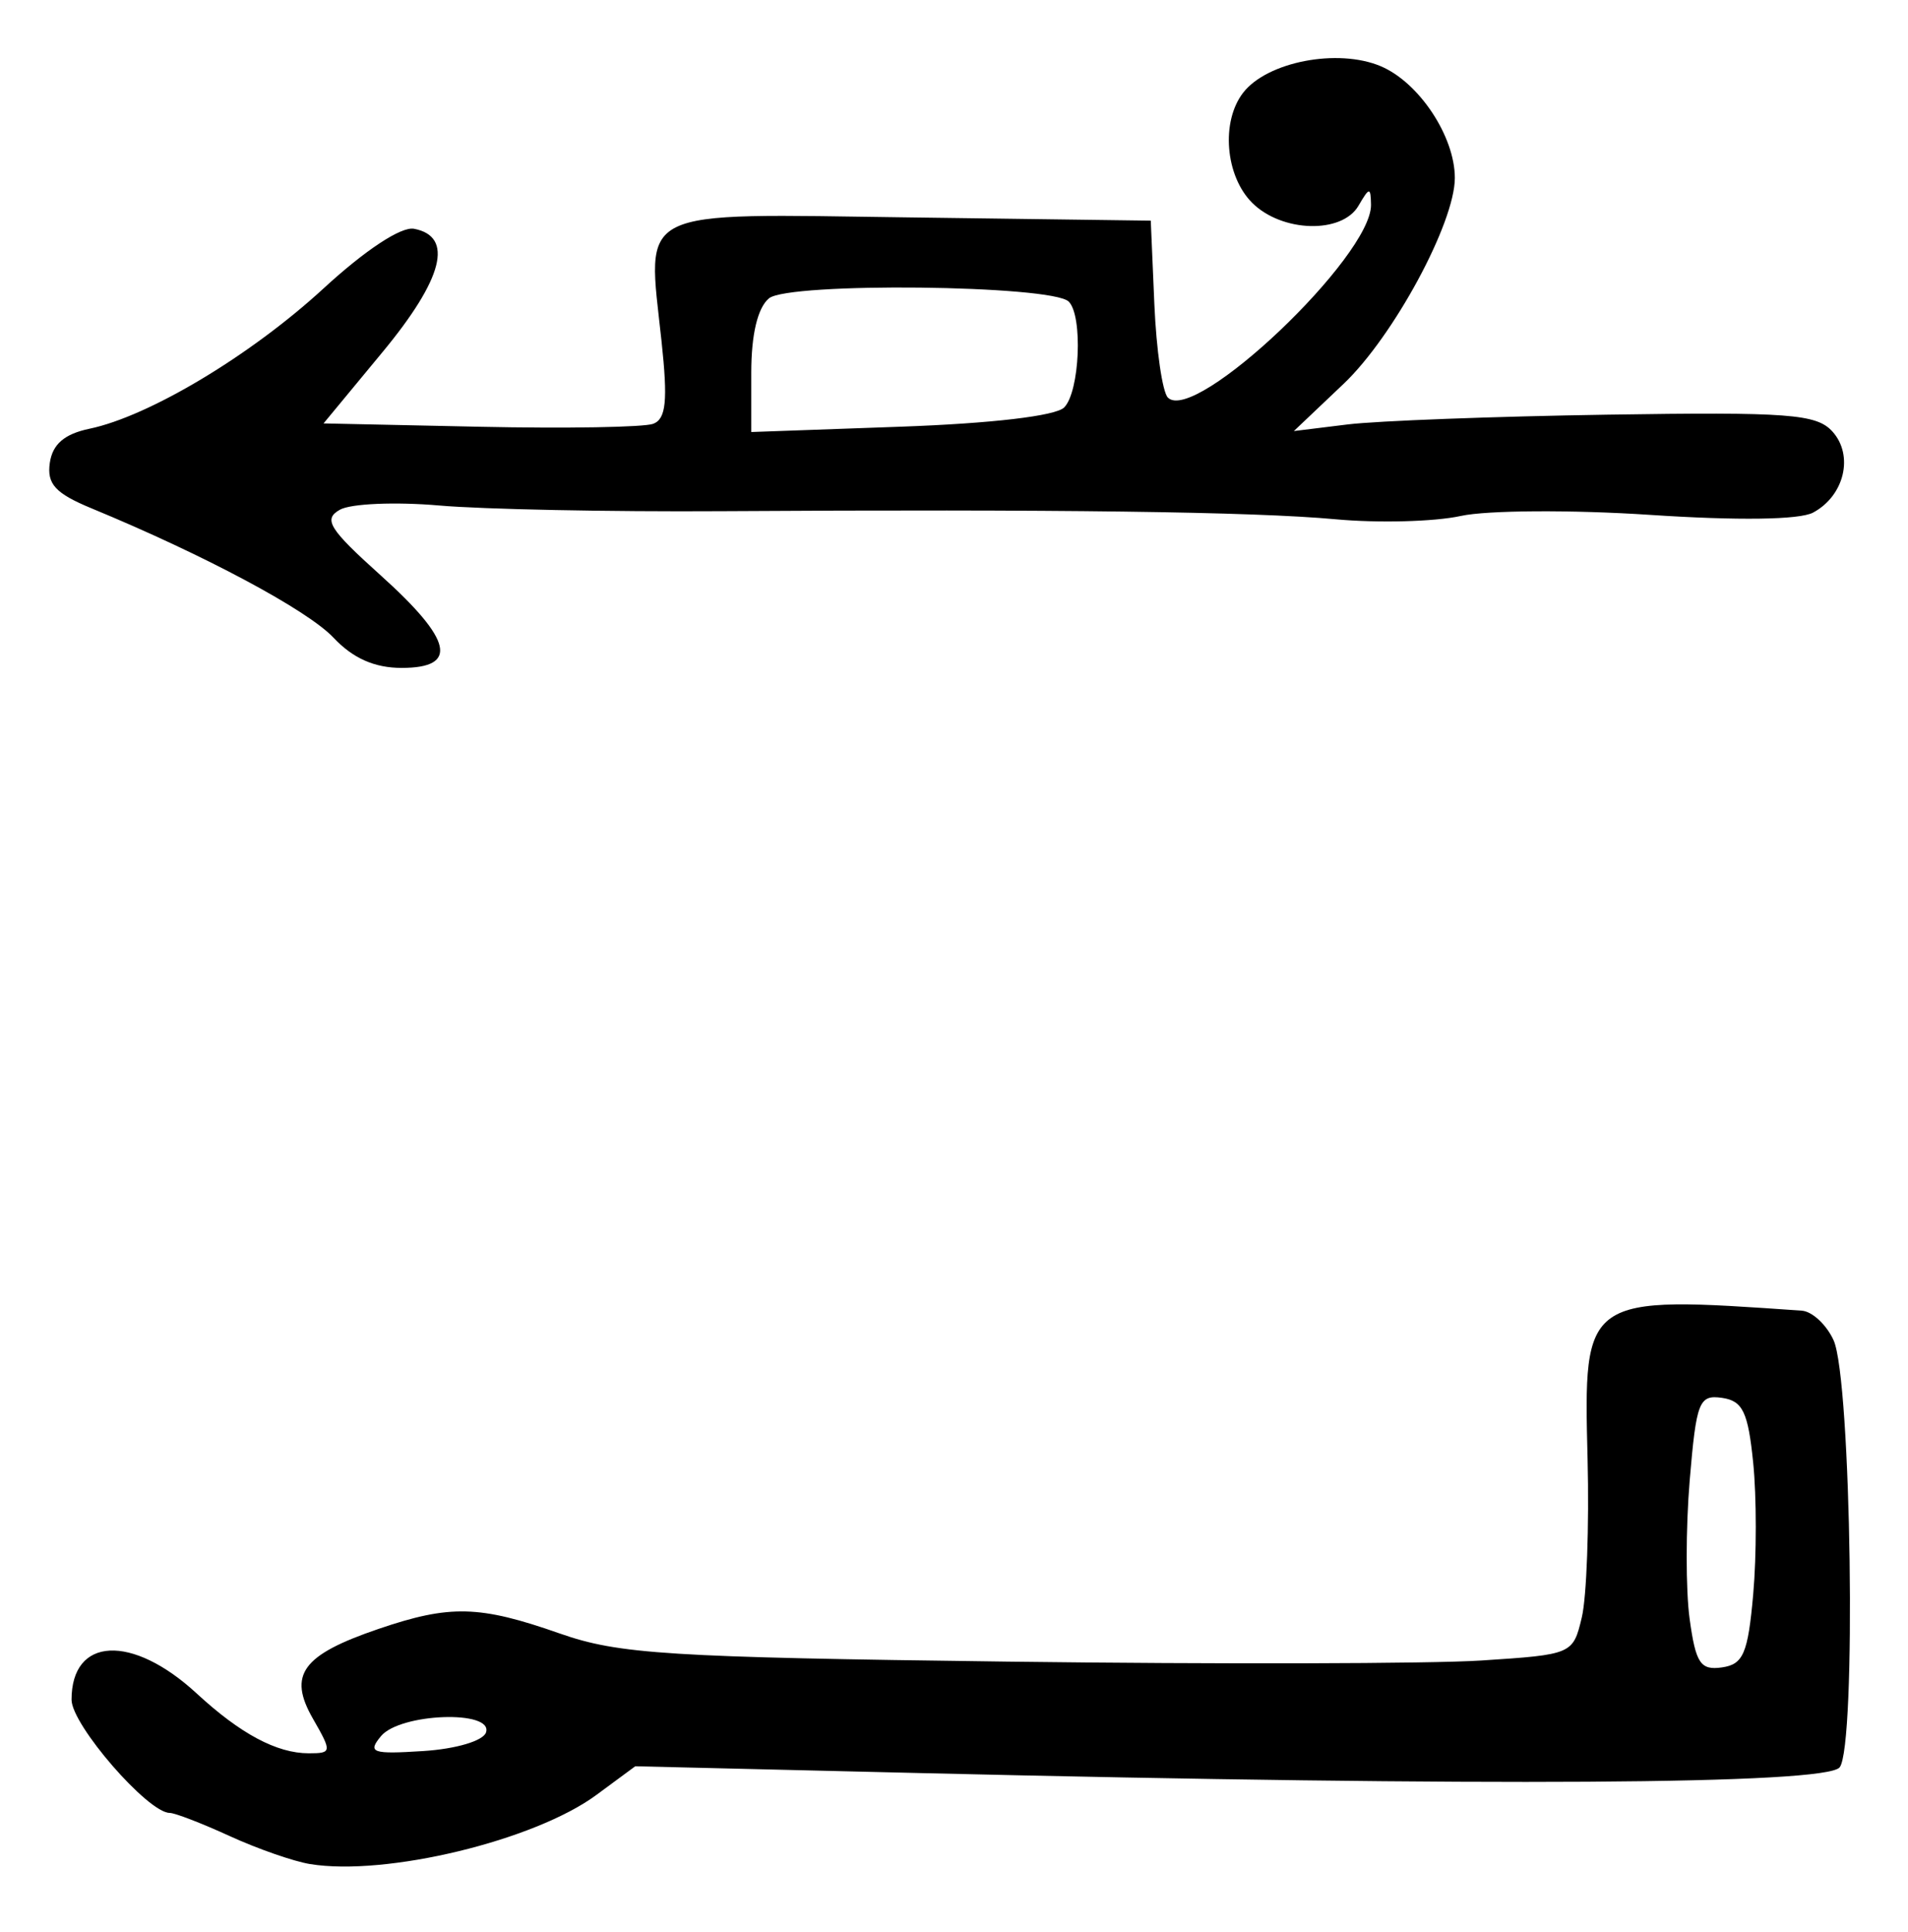 <?xml version="1.0" encoding="UTF-8" standalone="no"?>
<!-- Created with Inkscape (http://www.inkscape.org/) -->

<svg
   version="1.1"
   id="svg183"
   width="213.333"
   height="216"
   viewBox="0 0 213.333 216"
   xmlns="http://www.w3.org/2000/svg"
   xmlns:svg="http://www.w3.org/2000/svg">
  <defs
     id="defs187" />
  <g
     id="g189">
    <path
       style="fill:#000000;stroke-width:1.333"
       d="m 34.667,208.385 c -1.833,-0.299 -5.877,-1.707 -8.985,-3.131 -3.109,-1.423 -6.126,-2.588 -6.706,-2.588 -2.436,0 -10.976,-9.846 -10.976,-12.655 0,-7.04 6.762,-7.373 14,-0.691 4.884,4.509 8.952,6.68 12.517,6.68 2.591,0 2.609,-0.145 0.476,-3.861 -2.826,-4.924 -1.216,-7.131 7.327,-10.041 8.002,-2.727 11.275,-2.645 20.258,0.507 6.616,2.321 12.056,2.663 50.089,3.148 23.467,0.299 47.287,0.243 52.935,-0.124 10.192,-0.662 10.276,-0.698 11.258,-4.815 0.544,-2.281 0.835,-10.258 0.647,-17.727 -0.461,-18.268 -0.457,-18.271 23.947,-16.568 1.166,0.081 2.767,1.57 3.559,3.308 1.989,4.364 2.567,45.467 0.673,47.75 -1.587,1.912 -39.31,2.148 -102.505,0.641 l -32.154,-0.767 -4.338,3.2 c -6.921,5.106 -23.528,9.117 -32.021,7.734 z m 19.674,-14.719 c 0.833,-2.531 -9.603,-2.161 -11.742,0.416 -1.533,1.847 -0.996,2.035 4.733,1.667 3.66,-0.236 6.699,-1.138 7.01,-2.083 z M 196.026,178.213 c 0.381,-4.283 0.381,-10.883 0,-14.667 -0.574,-5.704 -1.171,-6.948 -3.493,-7.28 -2.564,-0.366 -2.869,0.416 -3.609,9.236 -0.444,5.3 -0.448,12.26 -0.008,15.468 0.681,4.971 1.214,5.773 3.609,5.431 2.394,-0.342 2.912,-1.552 3.502,-8.188 z M 37.301,71.299 C 34.399,68.21 22.907,62.065 10.237,56.829 6.188,55.155 5.229,54.11 5.57,51.744 5.871,49.661 7.203,48.514 10,47.93 16.687,46.533 28.041,39.726 36.193,32.228 c 4.652,-4.279 8.669,-6.926 10.099,-6.653 4.474,0.853 3.275,5.568 -3.5,13.759 l -6.617,8 17.512,0.374 c 9.631,0.206 18.34,0.056 19.352,-0.332 1.436,-0.551 1.64,-2.577 0.928,-9.22 C 72.348,23.035 70.635,23.889 101.765,24.306 L 128.667,24.667 129.068,34 c 0.221,5.133 0.902,9.834 1.513,10.447 3.006,3.009 22.817,-15.803 22.711,-21.567 -0.036,-1.988 -0.179,-1.976 -1.4,0.12 -1.85,3.176 -8.572,2.988 -11.893,-0.333 -3.008,-3.008 -3.502,-9.081 -1,-12.306 2.687,-3.464 10.565,-4.983 15.37,-2.963 4.287,1.803 8.296,7.841 8.296,12.496 0,5.029 -6.864,17.727 -12.443,23.022 l -5.557,5.273 6,-0.739 c 3.3,-0.406 16.393,-0.899 29.095,-1.095 20.215,-0.311 23.348,-0.077 25.12,1.882 2.42,2.674 1.342,7.192 -2.162,9.067 -1.515,0.811 -8.396,0.906 -18.243,0.253 -8.695,-0.577 -18.21,-0.522 -21.143,0.122 -2.933,0.644 -9.233,0.81 -14,0.37 -9.162,-0.847 -31.282,-1.138 -68.667,-0.904 -12.467,0.078 -26.664,-0.207 -31.55,-0.634 -4.886,-0.427 -9.884,-0.216 -11.107,0.469 -1.897,1.062 -1.227,2.142 4.55,7.335 8.052,7.24 8.756,10.35 2.34,10.35 -3.018,0 -5.445,-1.076 -7.598,-3.368 z M 118.981,45.552 c 1.743,-1.743 2.112,-10.237 0.514,-11.835 -1.864,-1.864 -31.325,-2.185 -33.518,-0.365 -1.264,1.049 -1.978,4.04 -1.978,8.293 v 6.651 l 16.715,-0.596 c 10.163,-0.362 17.323,-1.204 18.267,-2.148 z"
       id="path807" />
  </g>
</svg>
